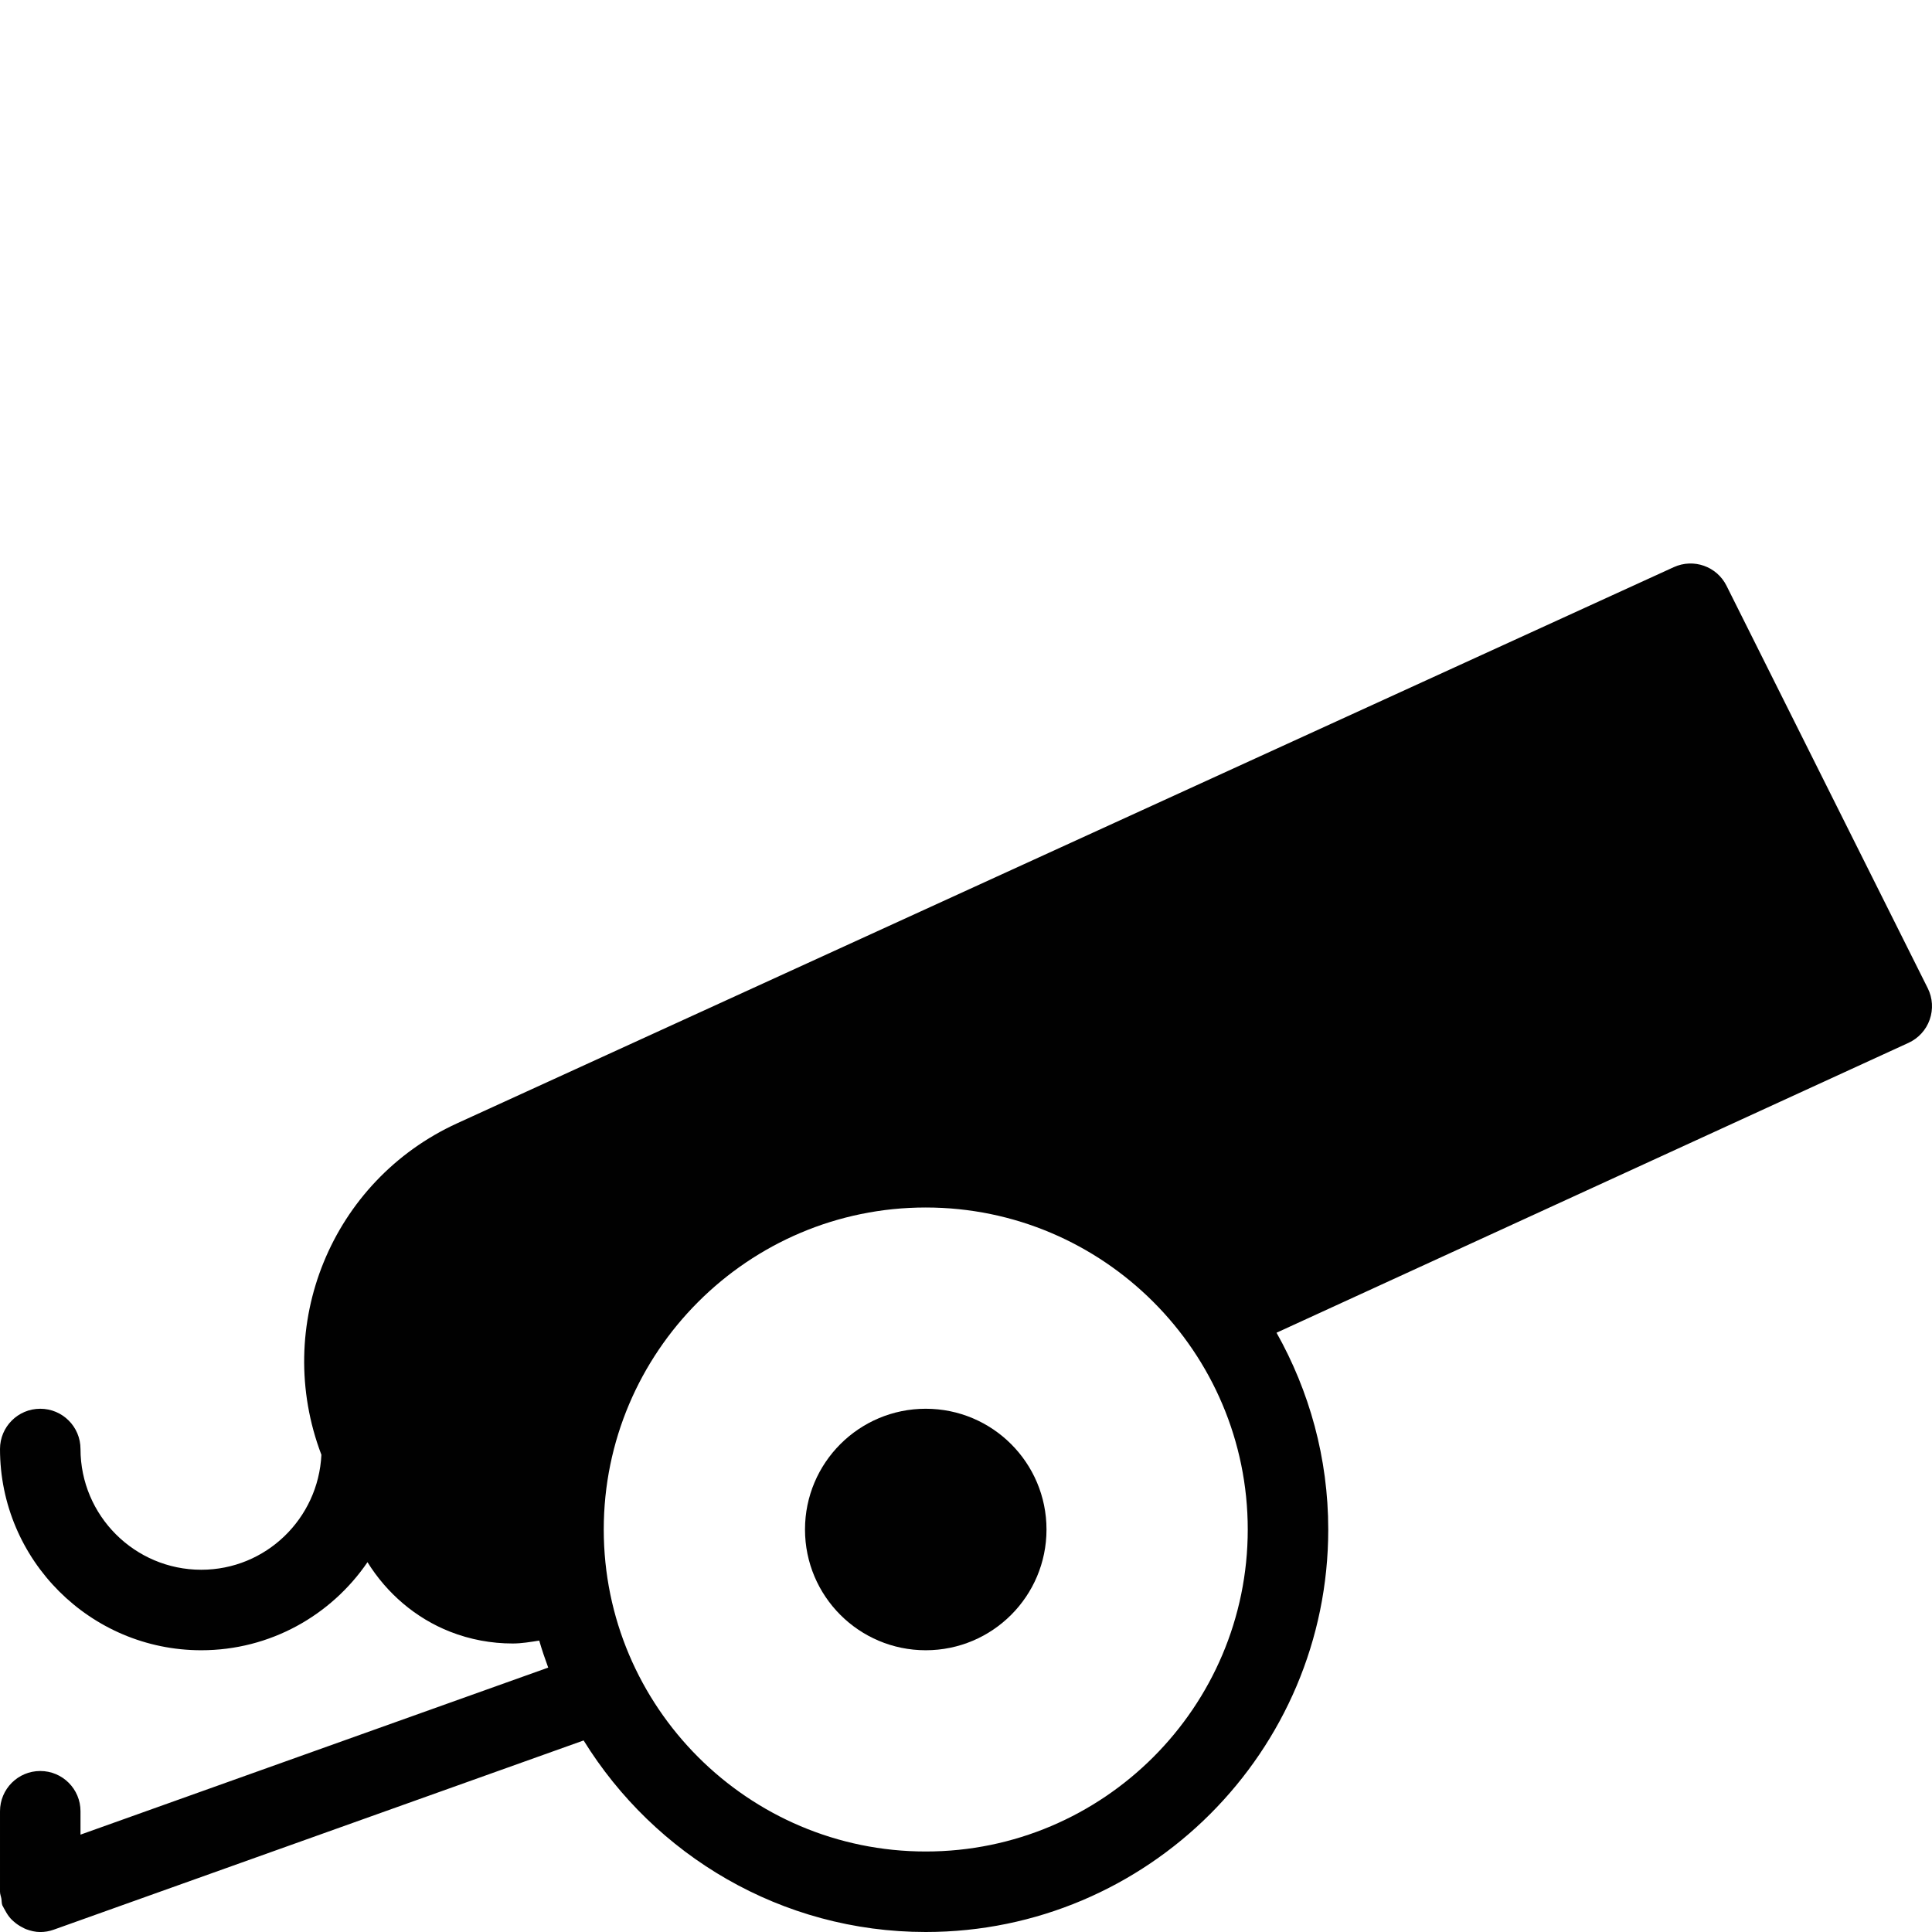 <?xml version="1.0" encoding="utf-8"?>
<!-- Generator: Adobe Illustrator 17.0.0, SVG Export Plug-In . SVG Version: 6.00 Build 0)  -->
<!DOCTYPE svg PUBLIC "-//W3C//DTD SVG 1.1//EN" "http://www.w3.org/Graphics/SVG/1.1/DTD/svg11.dtd">
<svg version="1.1" id="Layer_2" xmlns="http://www.w3.org/2000/svg" xmlns:xlink="http://www.w3.org/1999/xlink" x="0px" y="0px"
	 width="48px" height="48px" viewBox="0 0 48 48" enable-background="new 0 0 48 48" xml:space="preserve">
<g>
	<path fill="#010101" d="M47.895,24.553l-5-10c-0.24-0.481-0.817-0.687-1.311-0.462L11.36,27.907
		c-3.13,1.431-4.594,5.032-3.375,8.237C7.909,37.73,6.605,39,5,39c-1.654,0-3-1.346-3-3c0-0.552-0.447-1-1-1s-1,0.448-1,1
		c0,2.757,2.243,5,5,5c1.714,0,3.229-0.869,4.13-2.188c0.481,0.774,1.195,1.39,2.052,1.727c0.498,0.196,1.026,0.293,1.555,0.293
		c0.222,0,0.441-0.038,0.66-0.072c0.066,0.228,0.142,0.45,0.223,0.671L2,45.581V45c0-0.552-0.447-1-1-1s-1,0.448-1,1v2
		c0,0.061,0.024,0.113,0.034,0.171c0.01,0.055,0.004,0.111,0.024,0.166c0.003,0.01,0.011,0.017,0.015,0.027
		c0.014,0.034,0.035,0.062,0.052,0.095c0.04,0.075,0.084,0.145,0.139,0.206c0.026,0.029,0.054,0.054,0.084,0.08
		c0.062,0.055,0.129,0.099,0.202,0.137c0.033,0.017,0.063,0.035,0.098,0.048C0.761,47.972,0.878,48.001,1,48.001
		c0.111,0,0.226-0.019,0.336-0.059L14.5,43.241C16.263,46.091,19.409,48,23,48c5.514,0,10-4.486,10-10
		c0-1.776-0.471-3.442-1.285-4.889l15.702-7.202c0.246-0.113,0.437-0.321,0.526-0.577C48.033,25.077,48.016,24.795,47.895,24.553z
		 M23,46c-4.411,0-8-3.589-8-8c0-4.411,3.589-8,8-8s8,3.589,8,8C31,42.411,27.411,46,23,46z"/>
	<circle fill="#010101" cx="23" cy="38" r="3"/>
</g>
</svg>
